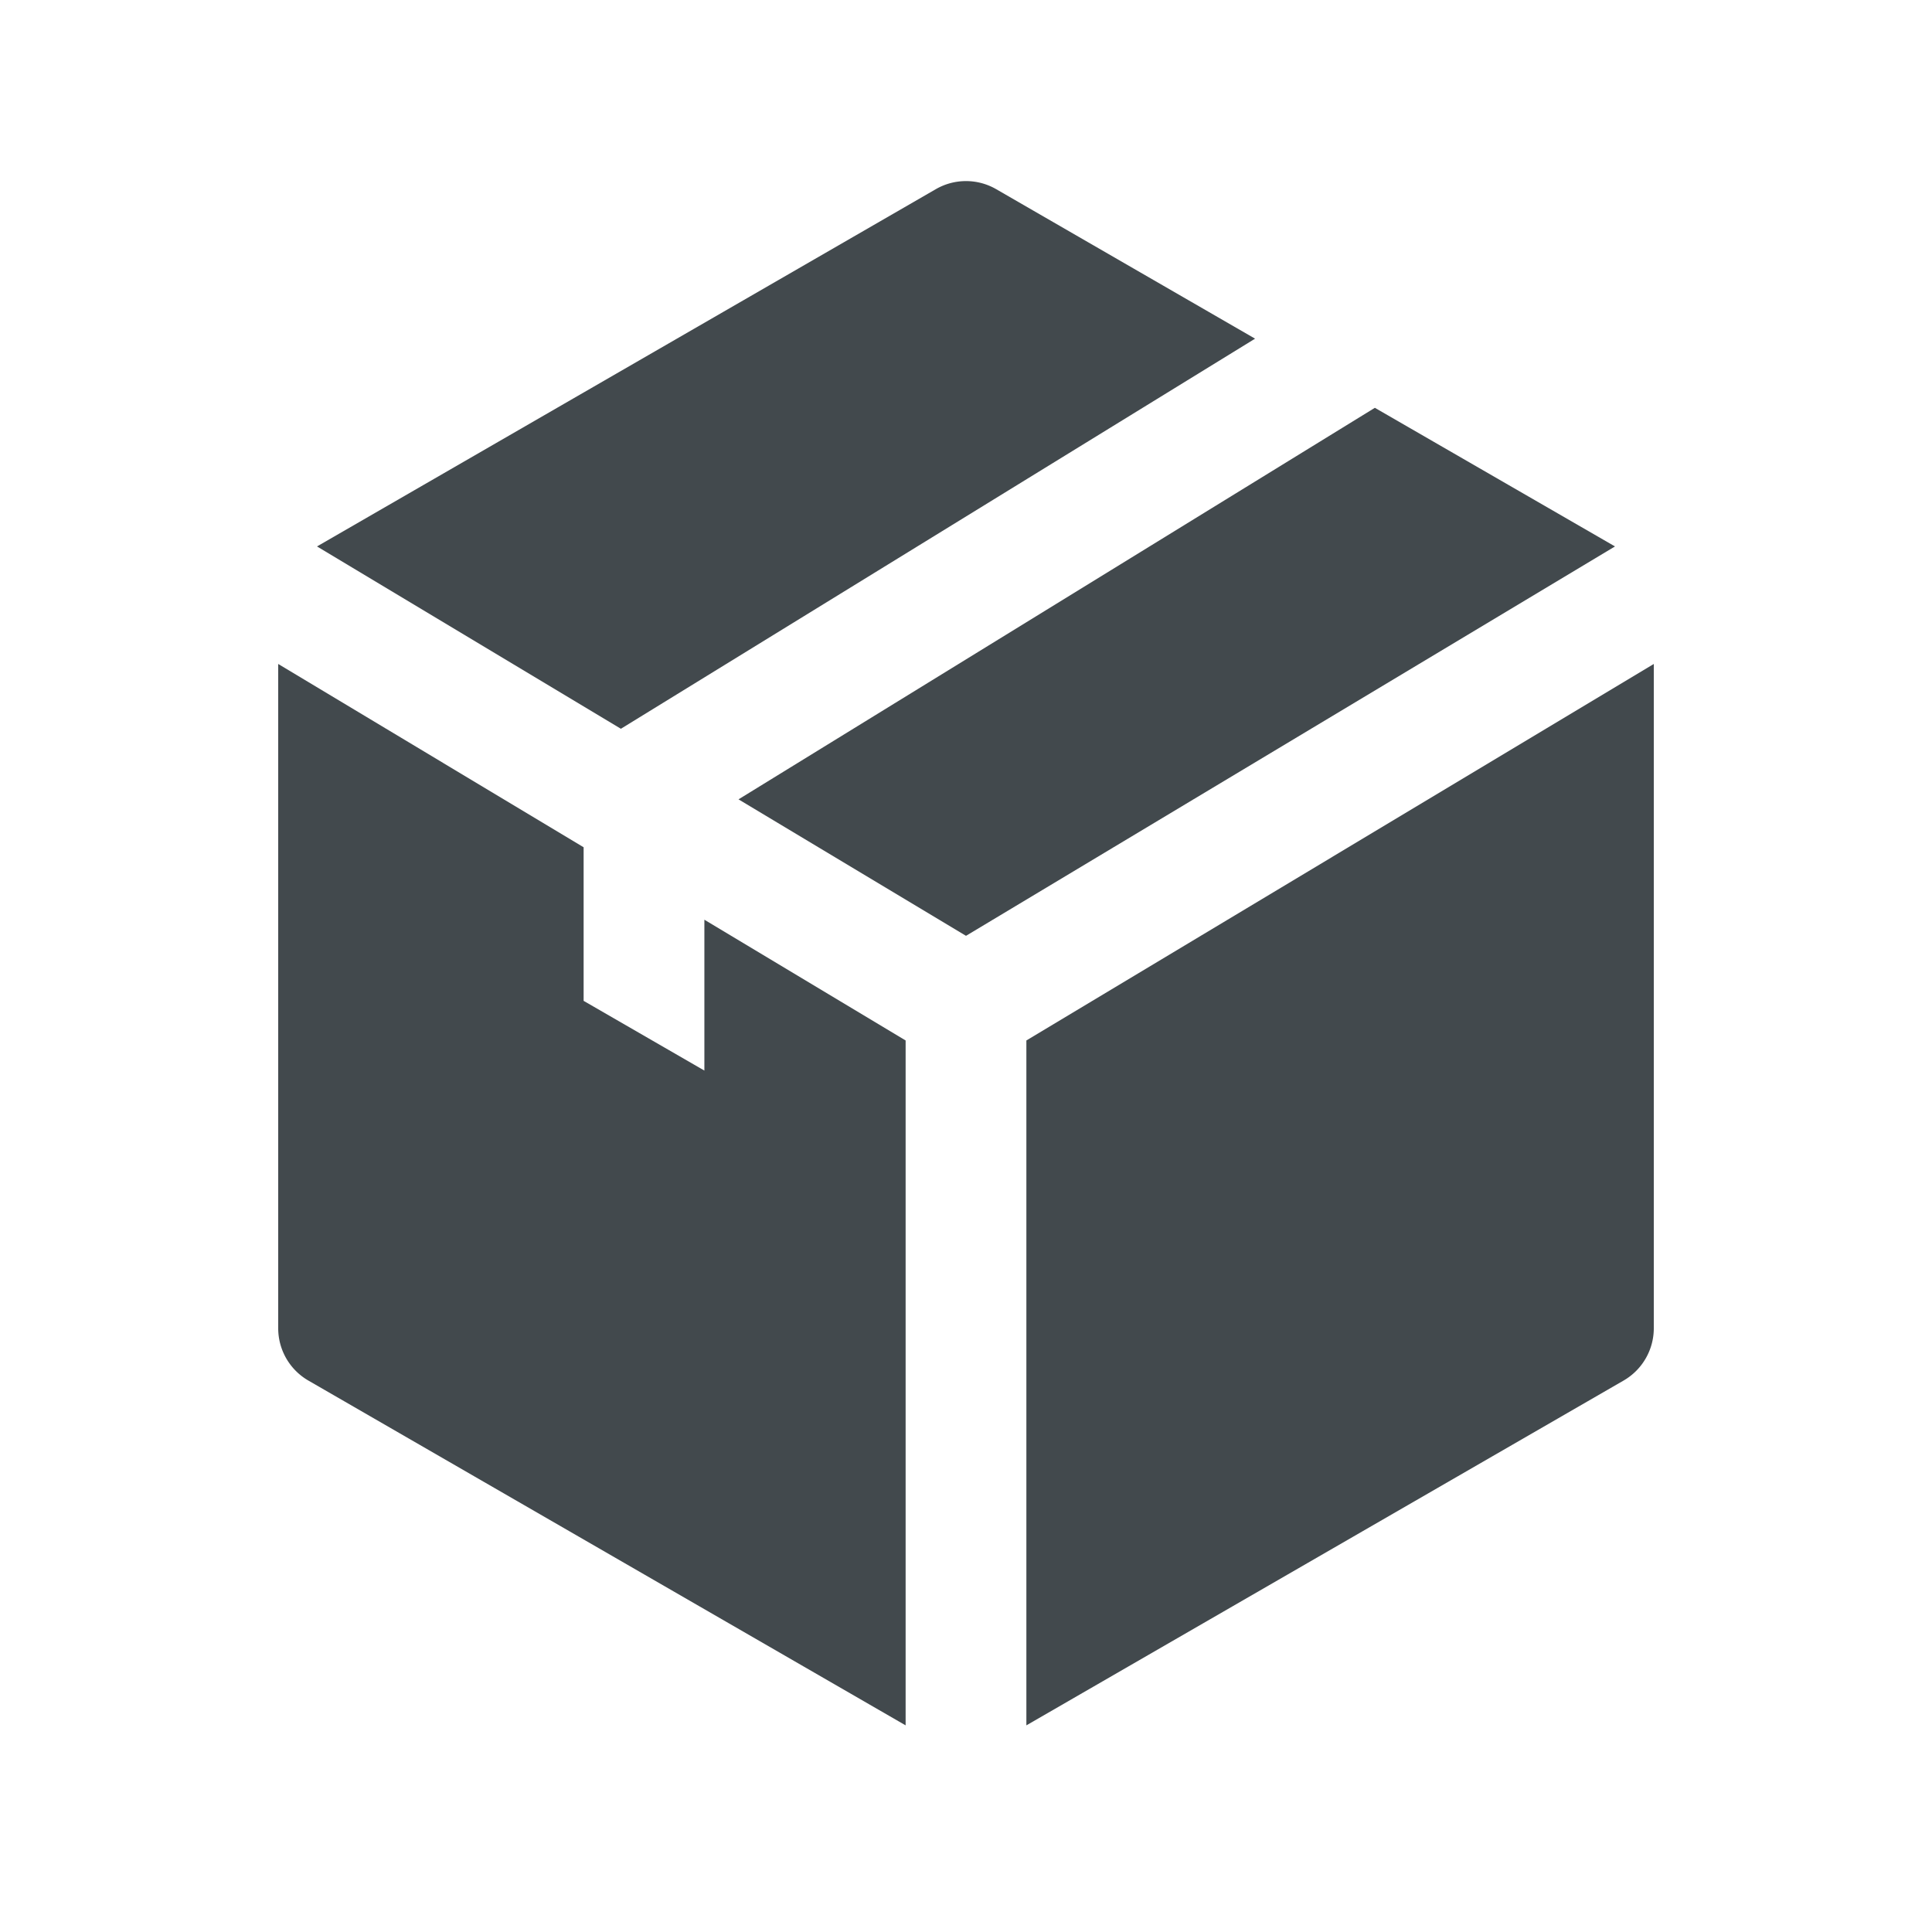 <svg width="24" height="24" fill="none" xmlns="http://www.w3.org/2000/svg">
    <path d="M11.625 2.35a.75.75 0 0 1 .75 0l3.216 1.857-7.878 4.846-3.775-2.265 7.687-4.438ZM3.456 8.248V16.5a.75.75 0 0 0 .375.65l7.419 4.283v-8.508l-2.5-1.5v1.874l-1.5-.866v-1.908L3.456 8.248ZM12.75 21.433l7.42-4.284a.75.75 0 0 0 .374-.649V8.248l-7.794 4.677v8.508ZM20.062 6.788l-2.983-1.722L9.174 9.93 12 11.625l8.062-4.837Z" fill="#42494D"/>
</svg>
